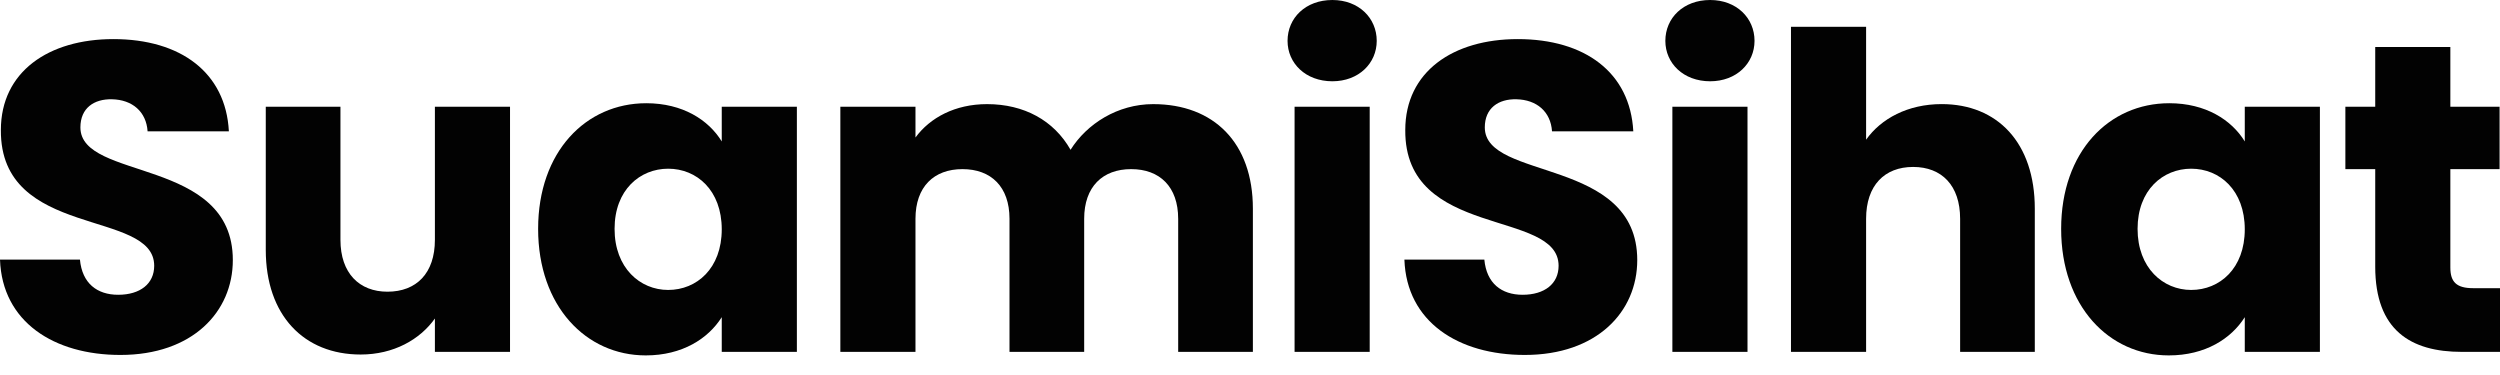 <?xml version="1.0" encoding="UTF-8" standalone="no"?><!DOCTYPE svg PUBLIC "-//W3C//DTD SVG 1.1//EN" "http://www.w3.org/Graphics/SVG/1.1/DTD/svg11.dtd"><svg width="100%" height="100%" viewBox="0 0 100 15" version="1.1" xmlns="http://www.w3.org/2000/svg" xmlns:xlink="http://www.w3.org/1999/xlink" xml:space="preserve" xmlns:serif="http://www.serif.com/" style="fill-rule:evenodd;clip-rule:evenodd;stroke-linejoin:round;stroke-miterlimit:2;"><g id="SuamiSihat_Logotype_Horizontal_Black"><path d="M4.815,14.198c-2.654,0 -4.727,-1.318 -4.815,-3.813l3.198,0c0.088,0.949 0.685,1.406 1.529,1.406c0.878,0 1.441,-0.439 1.441,-1.16c-0,-2.284 -6.168,-1.054 -6.133,-5.43c0,-2.337 1.915,-3.637 4.499,-3.637c2.688,-0 4.498,1.335 4.621,3.69l-3.251,0c-0.053,-0.791 -0.615,-1.265 -1.423,-1.283c-0.721,-0.017 -1.265,0.352 -1.265,1.125c-0,2.144 6.097,1.177 6.097,5.307c0,2.073 -1.616,3.795 -4.498,3.795" style="fill:#020202;fill-rule:nonzero;"/><path d="M20.401,14.075l-3.005,0l-0,-1.335c-0.597,0.843 -1.652,1.441 -2.97,1.441c-2.266,-0 -3.795,-1.564 -3.795,-4.182l-0,-5.729l2.987,0l-0,5.324c-0,1.336 0.756,2.074 1.88,2.074c1.16,-0 1.898,-0.738 1.898,-2.074l-0,-5.324l3.005,0l-0,9.805Z" style="fill:#020202;fill-rule:nonzero;"/><path d="M26.727,6.748c-1.125,-0 -2.144,0.843 -2.144,2.407c-0,1.564 1.019,2.443 2.144,2.443c1.142,-0 2.143,-0.861 2.143,-2.425c0,-1.564 -1.001,-2.425 -2.143,-2.425m-0.879,-2.619c1.459,0 2.495,0.668 3.022,1.529l0,-1.388l3.005,0l0,9.805l-3.005,0l0,-1.388c-0.544,0.861 -1.581,1.529 -3.04,1.529c-2.389,0 -4.305,-1.968 -4.305,-5.061c0,-3.093 1.916,-5.026 4.323,-5.026" style="fill:#020202;fill-rule:nonzero;"/><path d="M47.127,8.751c0,-1.283 -0.738,-1.986 -1.88,-1.986c-1.142,0 -1.88,0.703 -1.88,1.986l0,5.324l-2.987,0l-0,-5.324c-0,-1.283 -0.738,-1.986 -1.881,-1.986c-1.142,0 -1.88,0.703 -1.88,1.986l0,5.324l-3.005,0l0,-9.805l3.005,-0l0,1.23c0.58,-0.791 1.582,-1.335 2.864,-1.335c1.476,-0 2.671,0.65 3.339,1.827c0.65,-1.037 1.88,-1.827 3.304,-1.827c2.425,-0 3.989,1.546 3.989,4.182l-0,5.728l-2.988,0l0,-5.324Z" style="fill:#020202;fill-rule:nonzero;"/><path d="M51.783,4.27l3.005,0l0,9.805l-3.005,0l0,-9.805Zm-0.281,-2.636c0,-0.914 0.721,-1.634 1.793,-1.634c1.054,0 1.774,0.72 1.774,1.634c0,0.896 -0.72,1.617 -1.774,1.617c-1.072,-0 -1.793,-0.721 -1.793,-1.617" style="fill:#020202;fill-rule:nonzero;"/><path d="M60.991,14.198c-2.653,0 -4.727,-1.318 -4.815,-3.813l3.198,0c0.088,0.949 0.686,1.406 1.529,1.406c0.879,0 1.441,-0.439 1.441,-1.16c0,-2.284 -6.168,-1.054 -6.133,-5.43c0,-2.337 1.916,-3.637 4.499,-3.637c2.688,-0 4.498,1.335 4.622,3.69l-3.251,0c-0.053,-0.791 -0.615,-1.265 -1.424,-1.283c-0.72,-0.017 -1.265,0.352 -1.265,1.125c0,2.144 6.098,1.177 6.098,5.307c-0,2.073 -1.617,3.795 -4.499,3.795" style="fill:#020202;fill-rule:nonzero;"/><path d="M66.895,4.27l3.005,0l-0,9.805l-3.005,0l0,-9.805Zm-0.281,-2.636c-0,-0.914 0.72,-1.634 1.792,-1.634c1.055,0 1.775,0.72 1.775,1.634c-0,0.896 -0.72,1.617 -1.775,1.617c-1.072,-0 -1.792,-0.721 -1.792,-1.617" style="fill:#020202;fill-rule:nonzero;"/><path d="M71.639,1.072l3.005,-0l0,4.516c0.598,-0.844 1.67,-1.424 3.023,-1.424c2.231,0 3.725,1.547 3.725,4.183l0,5.728l-2.987,0l-0,-5.324c-0,-1.336 -0.738,-2.073 -1.88,-2.073c-1.143,-0 -1.881,0.737 -1.881,2.073l0,5.324l-3.005,0l0,-13.003Z" style="fill:#020202;fill-rule:nonzero;"/><path d="M87.647,6.748c-1.124,-0 -2.144,0.843 -2.144,2.407c0,1.564 1.02,2.443 2.144,2.443c1.143,-0 2.144,-0.861 2.144,-2.425c0,-1.564 -1.001,-2.425 -2.144,-2.425m-0.878,-2.619c1.458,0 2.495,0.668 3.022,1.529l0,-1.388l3.005,0l0,9.805l-3.005,0l0,-1.388c-0.545,0.861 -1.581,1.529 -3.04,1.529c-2.39,0 -4.305,-1.968 -4.305,-5.061c0,-3.093 1.915,-5.026 4.323,-5.026" style="fill:#020202;fill-rule:nonzero;"/><path d="M95.009,6.765l-1.194,0l-0,-2.495l1.194,0l0,-2.39l3.005,0l0,2.39l1.969,0l-0,2.495l-1.969,0l0,3.937c0,0.579 0.246,0.825 0.914,0.825l1.072,0l0,2.548l-1.529,0c-2.038,0 -3.462,-0.861 -3.462,-3.409l0,-3.901Z" style="fill:#020202;fill-rule:nonzero;"/></g></svg>